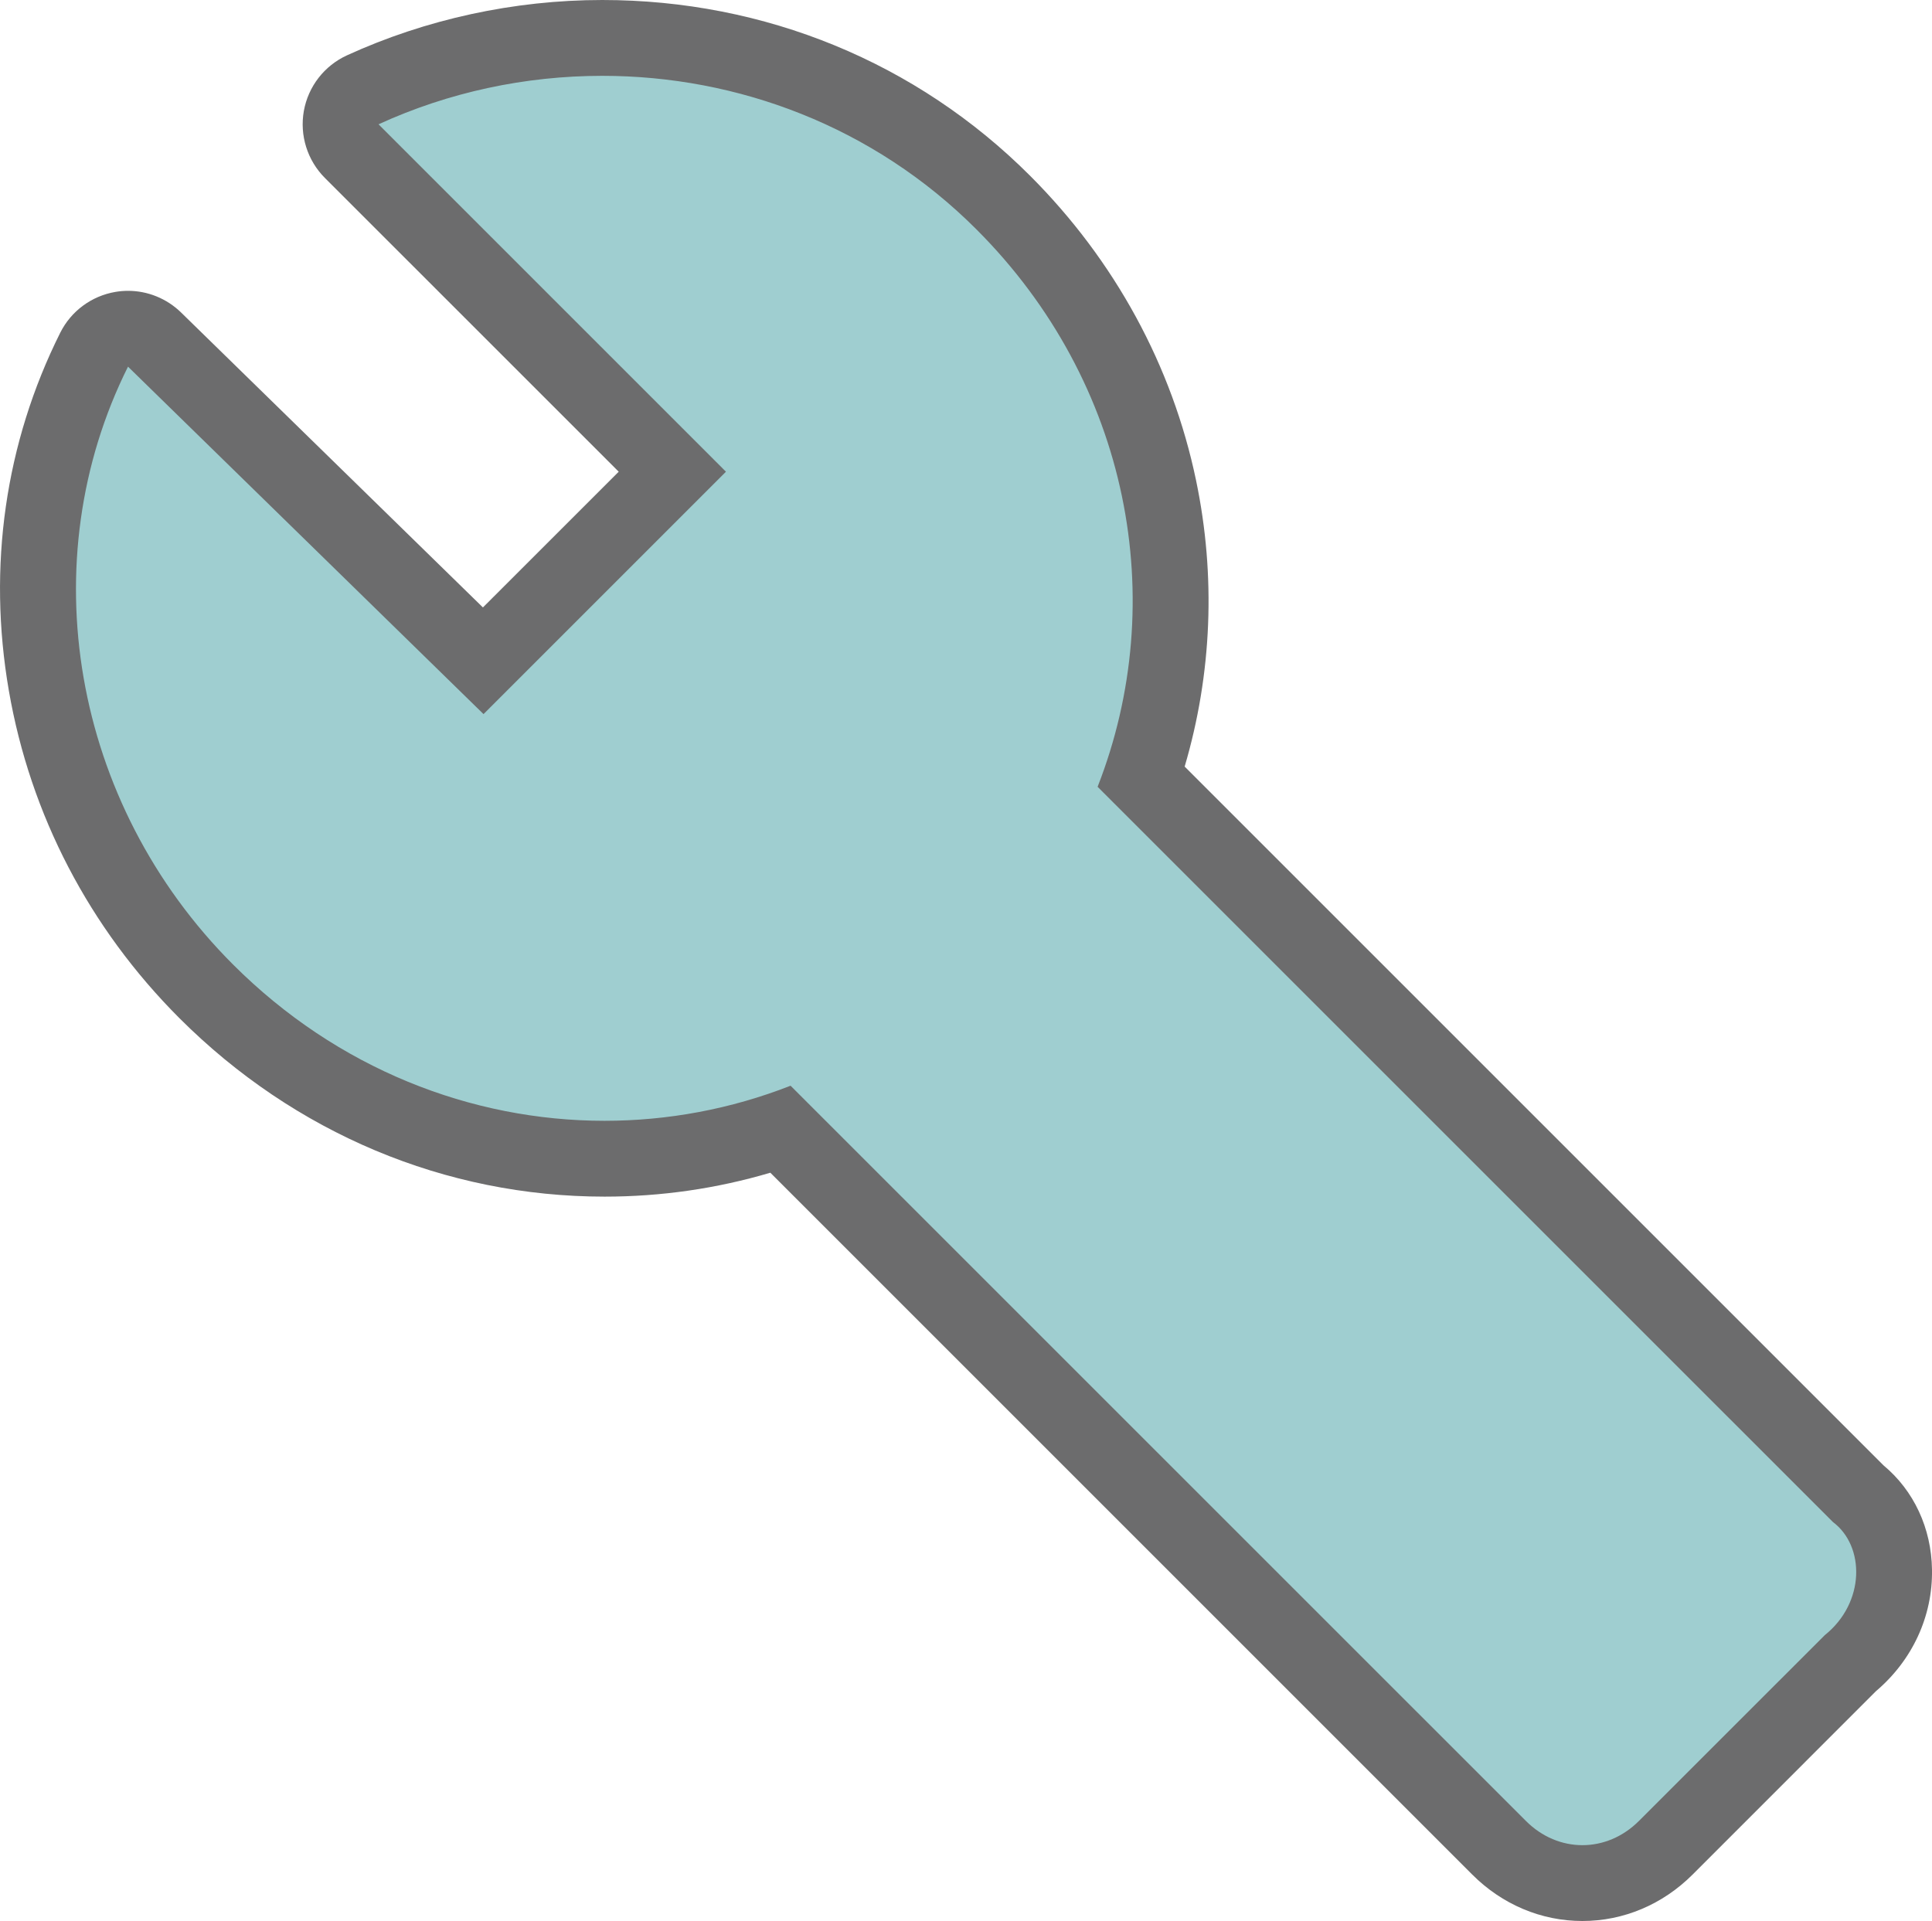 <svg xmlns="http://www.w3.org/2000/svg" width="38.214" height="38" viewBox="0 0 38.214 38">
  <g id="ic_build_24px" transform="translate(0.547 0.4)" fill="#9fced0" stroke-linecap="round" stroke-linejoin="round">
    <path d="M 30.752 36.85 C 30.14 36.85 29.554 36.602 29.103 36.151 L 14.898 21.946 C 13.775 22.327 12.605 22.521 11.411 22.521 C 8.466 22.521 5.667 21.345 3.533 19.21 C 1.861 17.538 0.766 15.437 0.367 13.134 C -0.03 10.84 0.298 8.552 1.315 6.518 L 1.774 5.599 L 2.51 6.317 L 9.011 12.671 L 12.751 8.931 L 6.409 2.589 L 5.647 1.827 L 6.627 1.377 C 8.094 0.705 9.732 0.35 11.365 0.35 C 14.38 0.35 17.197 1.506 19.296 3.606 C 20.869 5.179 21.934 7.133 22.377 9.258 C 22.776 11.171 22.656 13.136 22.032 14.972 L 36.204 29.144 C 36.649 29.501 36.908 30.051 36.918 30.662 C 36.929 31.367 36.613 32.035 36.05 32.502 L 32.401 36.151 C 31.951 36.602 31.365 36.85 30.752 36.85 Z" stroke="none"/>
    <path d="M 30.752 36.1 C 31.152 36.1 31.551 35.94 31.871 35.62 L 35.547 31.945 C 36.346 31.305 36.346 30.187 35.707 29.707 L 21.163 15.164 C 22.602 11.488 21.803 7.173 18.766 4.137 C 16.728 2.098 14.04 1.1 11.365 1.1 C 9.845 1.1 8.329 1.422 6.94 2.059 L 13.812 8.931 L 9.017 13.726 L 1.985 6.853 C 0.068 10.689 0.867 15.484 4.063 18.68 C 6.123 20.74 8.773 21.771 11.411 21.771 C 12.661 21.771 13.909 21.54 15.09 21.077 L 29.634 35.62 C 29.953 35.94 30.353 36.1 30.752 36.1 M 30.752 37.6 C 29.939 37.6 29.165 37.274 28.573 36.681 L 14.69 22.798 C 13.628 23.112 12.529 23.271 11.411 23.271 C 8.265 23.271 5.279 22.017 3.002 19.741 C 1.22 17.958 0.053 15.718 -0.372 13.262 C -0.796 10.809 -0.445 8.361 0.644 6.183 C 0.858 5.754 1.264 5.454 1.737 5.374 C 1.82 5.36 1.903 5.353 1.985 5.353 C 2.374 5.353 2.751 5.505 3.034 5.781 L 9.005 11.616 L 11.691 8.931 L 5.879 3.12 C 5.532 2.772 5.377 2.277 5.463 1.794 C 5.55 1.31 5.868 0.9 6.315 0.695 C 7.879 -0.021 9.625 -0.4 11.365 -0.4 C 14.58 -0.4 17.585 0.834 19.827 3.076 C 21.503 4.752 22.639 6.837 23.111 9.105 C 23.505 10.994 23.425 12.932 22.885 14.764 L 36.708 28.587 C 37.307 29.085 37.655 29.829 37.667 30.65 C 37.682 31.573 37.278 32.444 36.557 33.055 L 32.932 36.681 C 32.339 37.274 31.565 37.6 30.752 37.6 Z" stroke="none" fill="#6c6c6d"/>
  </g>
</svg>
